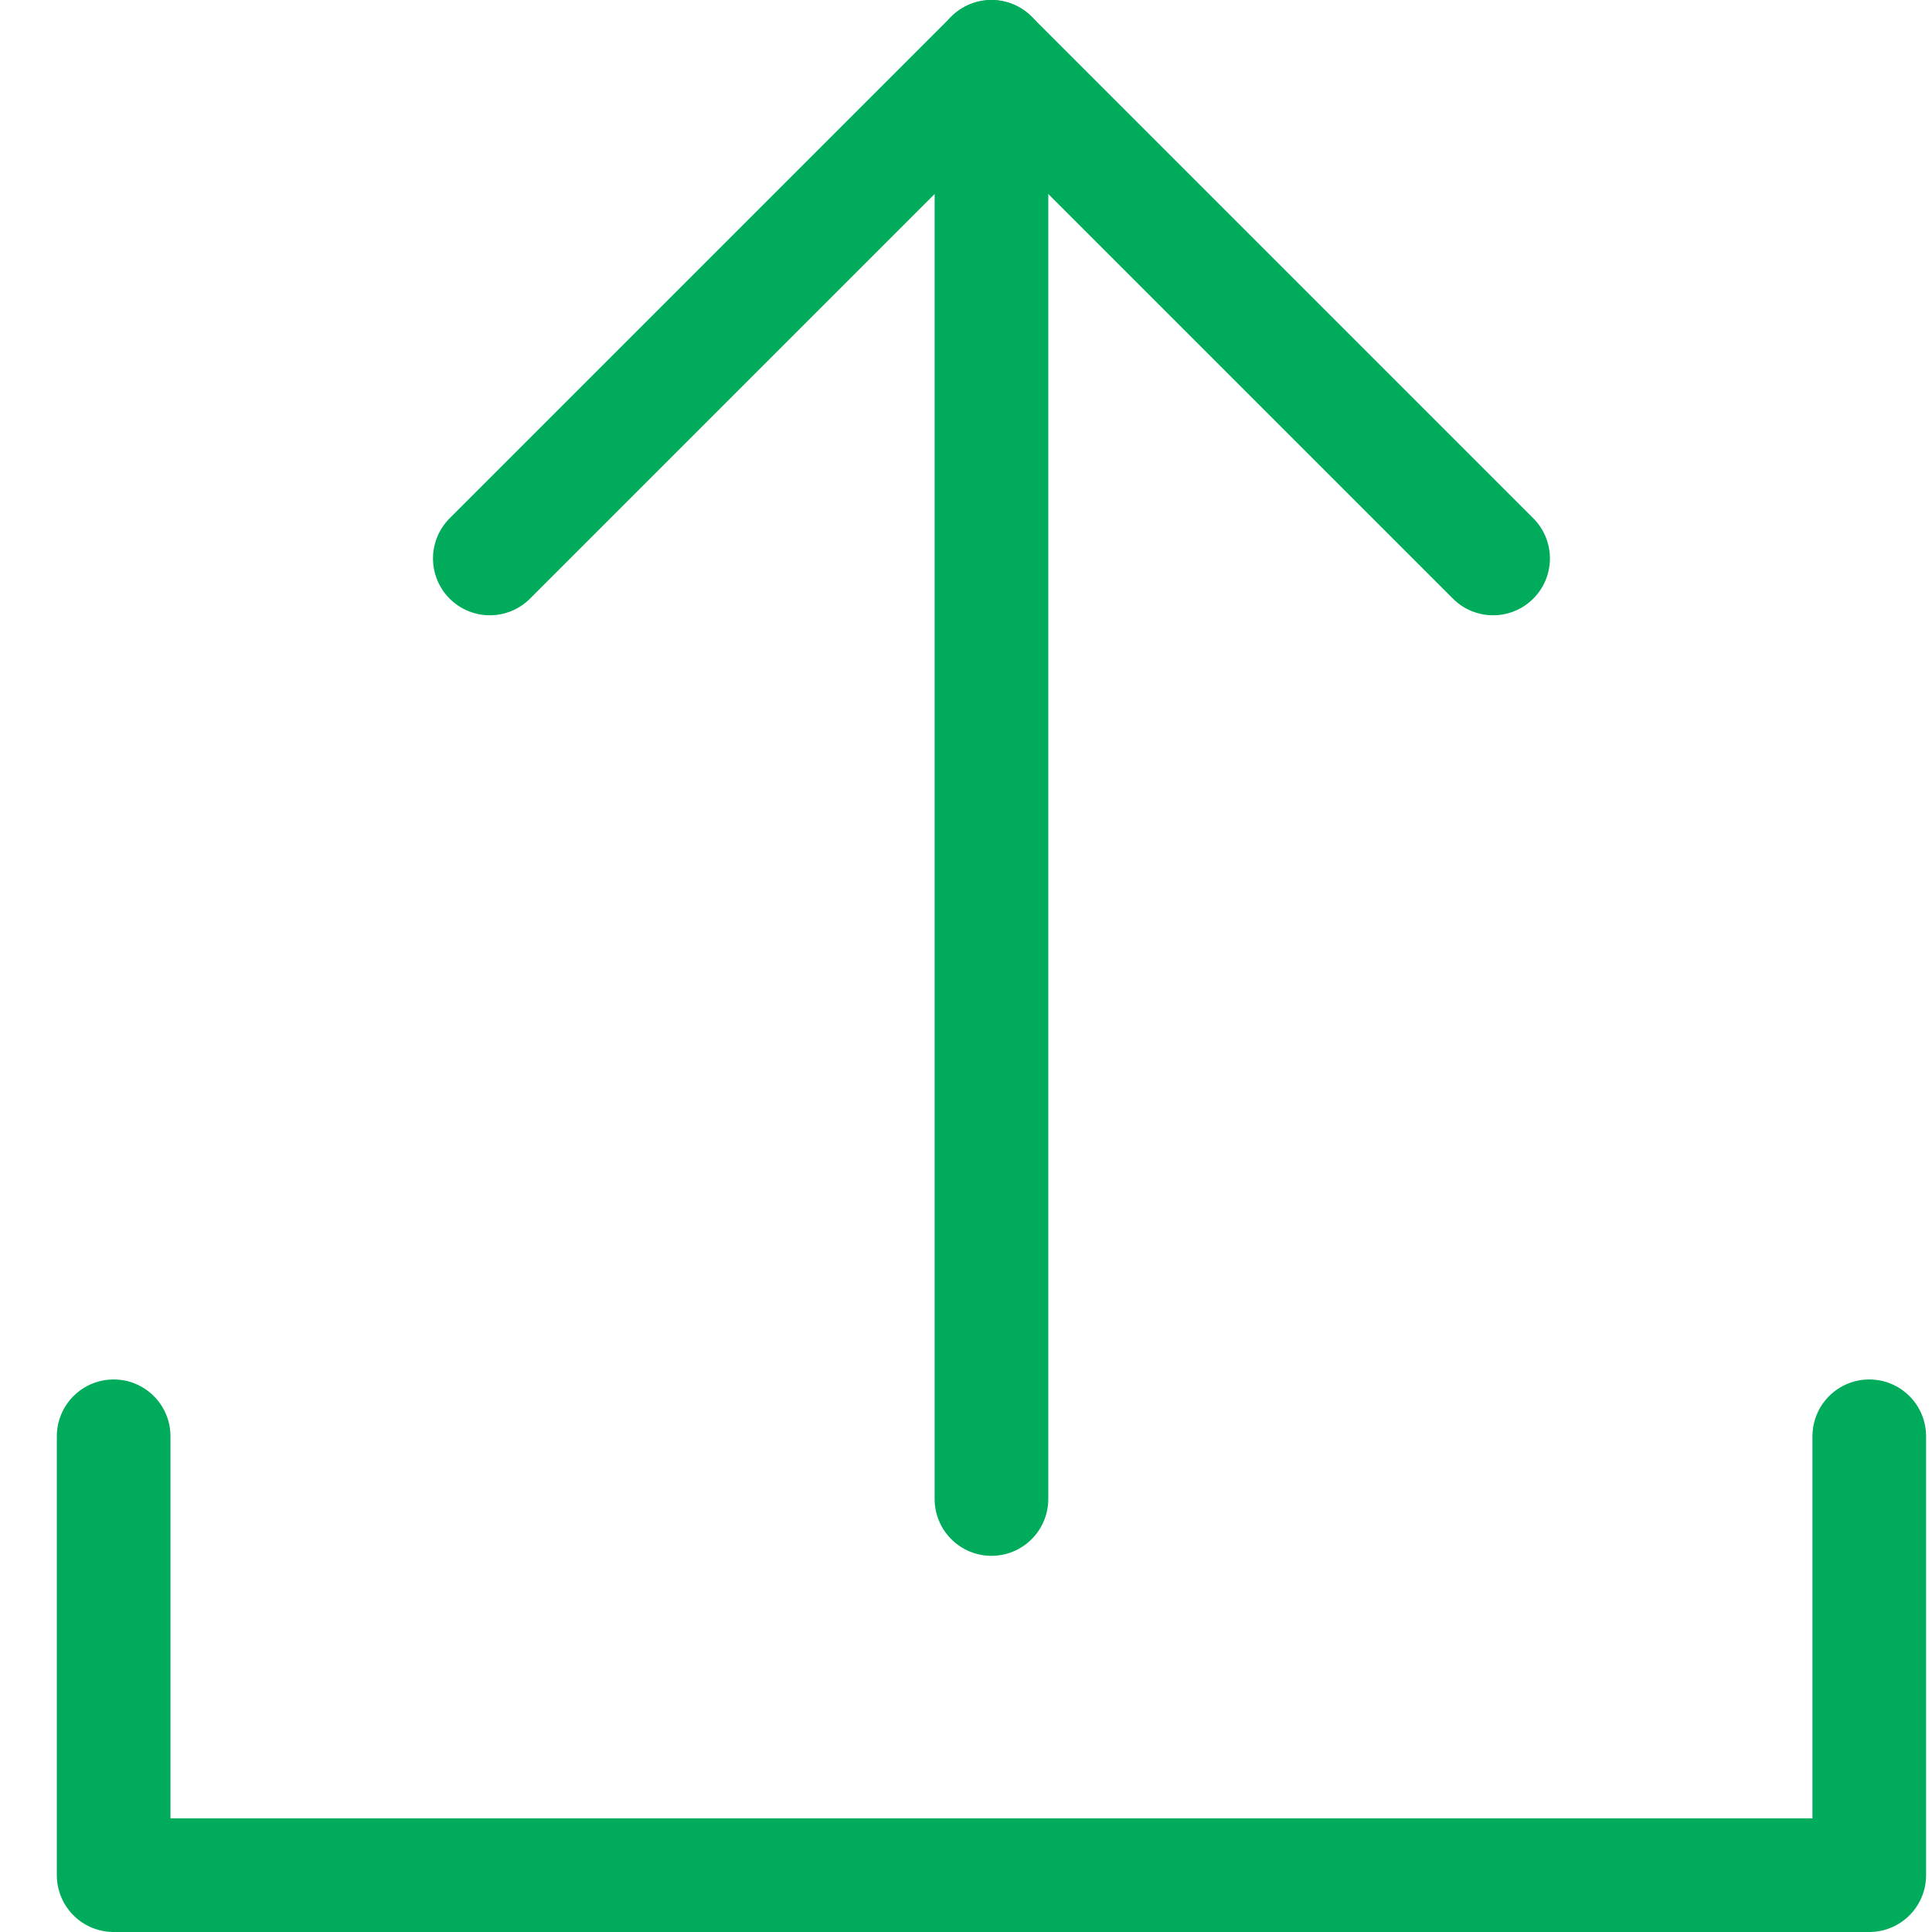 <?xml version="1.0" encoding="UTF-8"?>
<svg width="17px" height="17px" viewBox="0 0 17 17" version="1.1" xmlns="http://www.w3.org/2000/svg" xmlns:xlink="http://www.w3.org/1999/xlink">
    <title>ic_Upload</title>
    <g id="Page-1" stroke="none" stroke-width="1" fill="none" fill-rule="evenodd" stroke-linecap="round" stroke-linejoin="round">
        <g id="New-Claim-3-3_Upload-Documents" transform="translate(-1197, -352)" stroke="#00AC5B">
            <g id="Dialogue" transform="translate(231, 221)">
                <g id="Item-1" transform="translate(545, 107)">
                    <g id="Group-10" transform="translate(400, 24.5)">
                        <g id="ic_Upload" transform="translate(22, 0)">
                            <line x1="7.724" y1="12.69" x2="7.724" y2="0" id="Stroke-14245"></line>
                            <polyline id="Stroke-14246" points="3.31 4.414 7.724 0 12.138 4.414"></polyline>
                            <polyline id="Stroke-14247" points="0 12.138 0 16 15.448 16 15.448 12.138"></polyline>
                        </g>
                    </g>
                </g>
            </g>
        </g>
    </g>
</svg>
